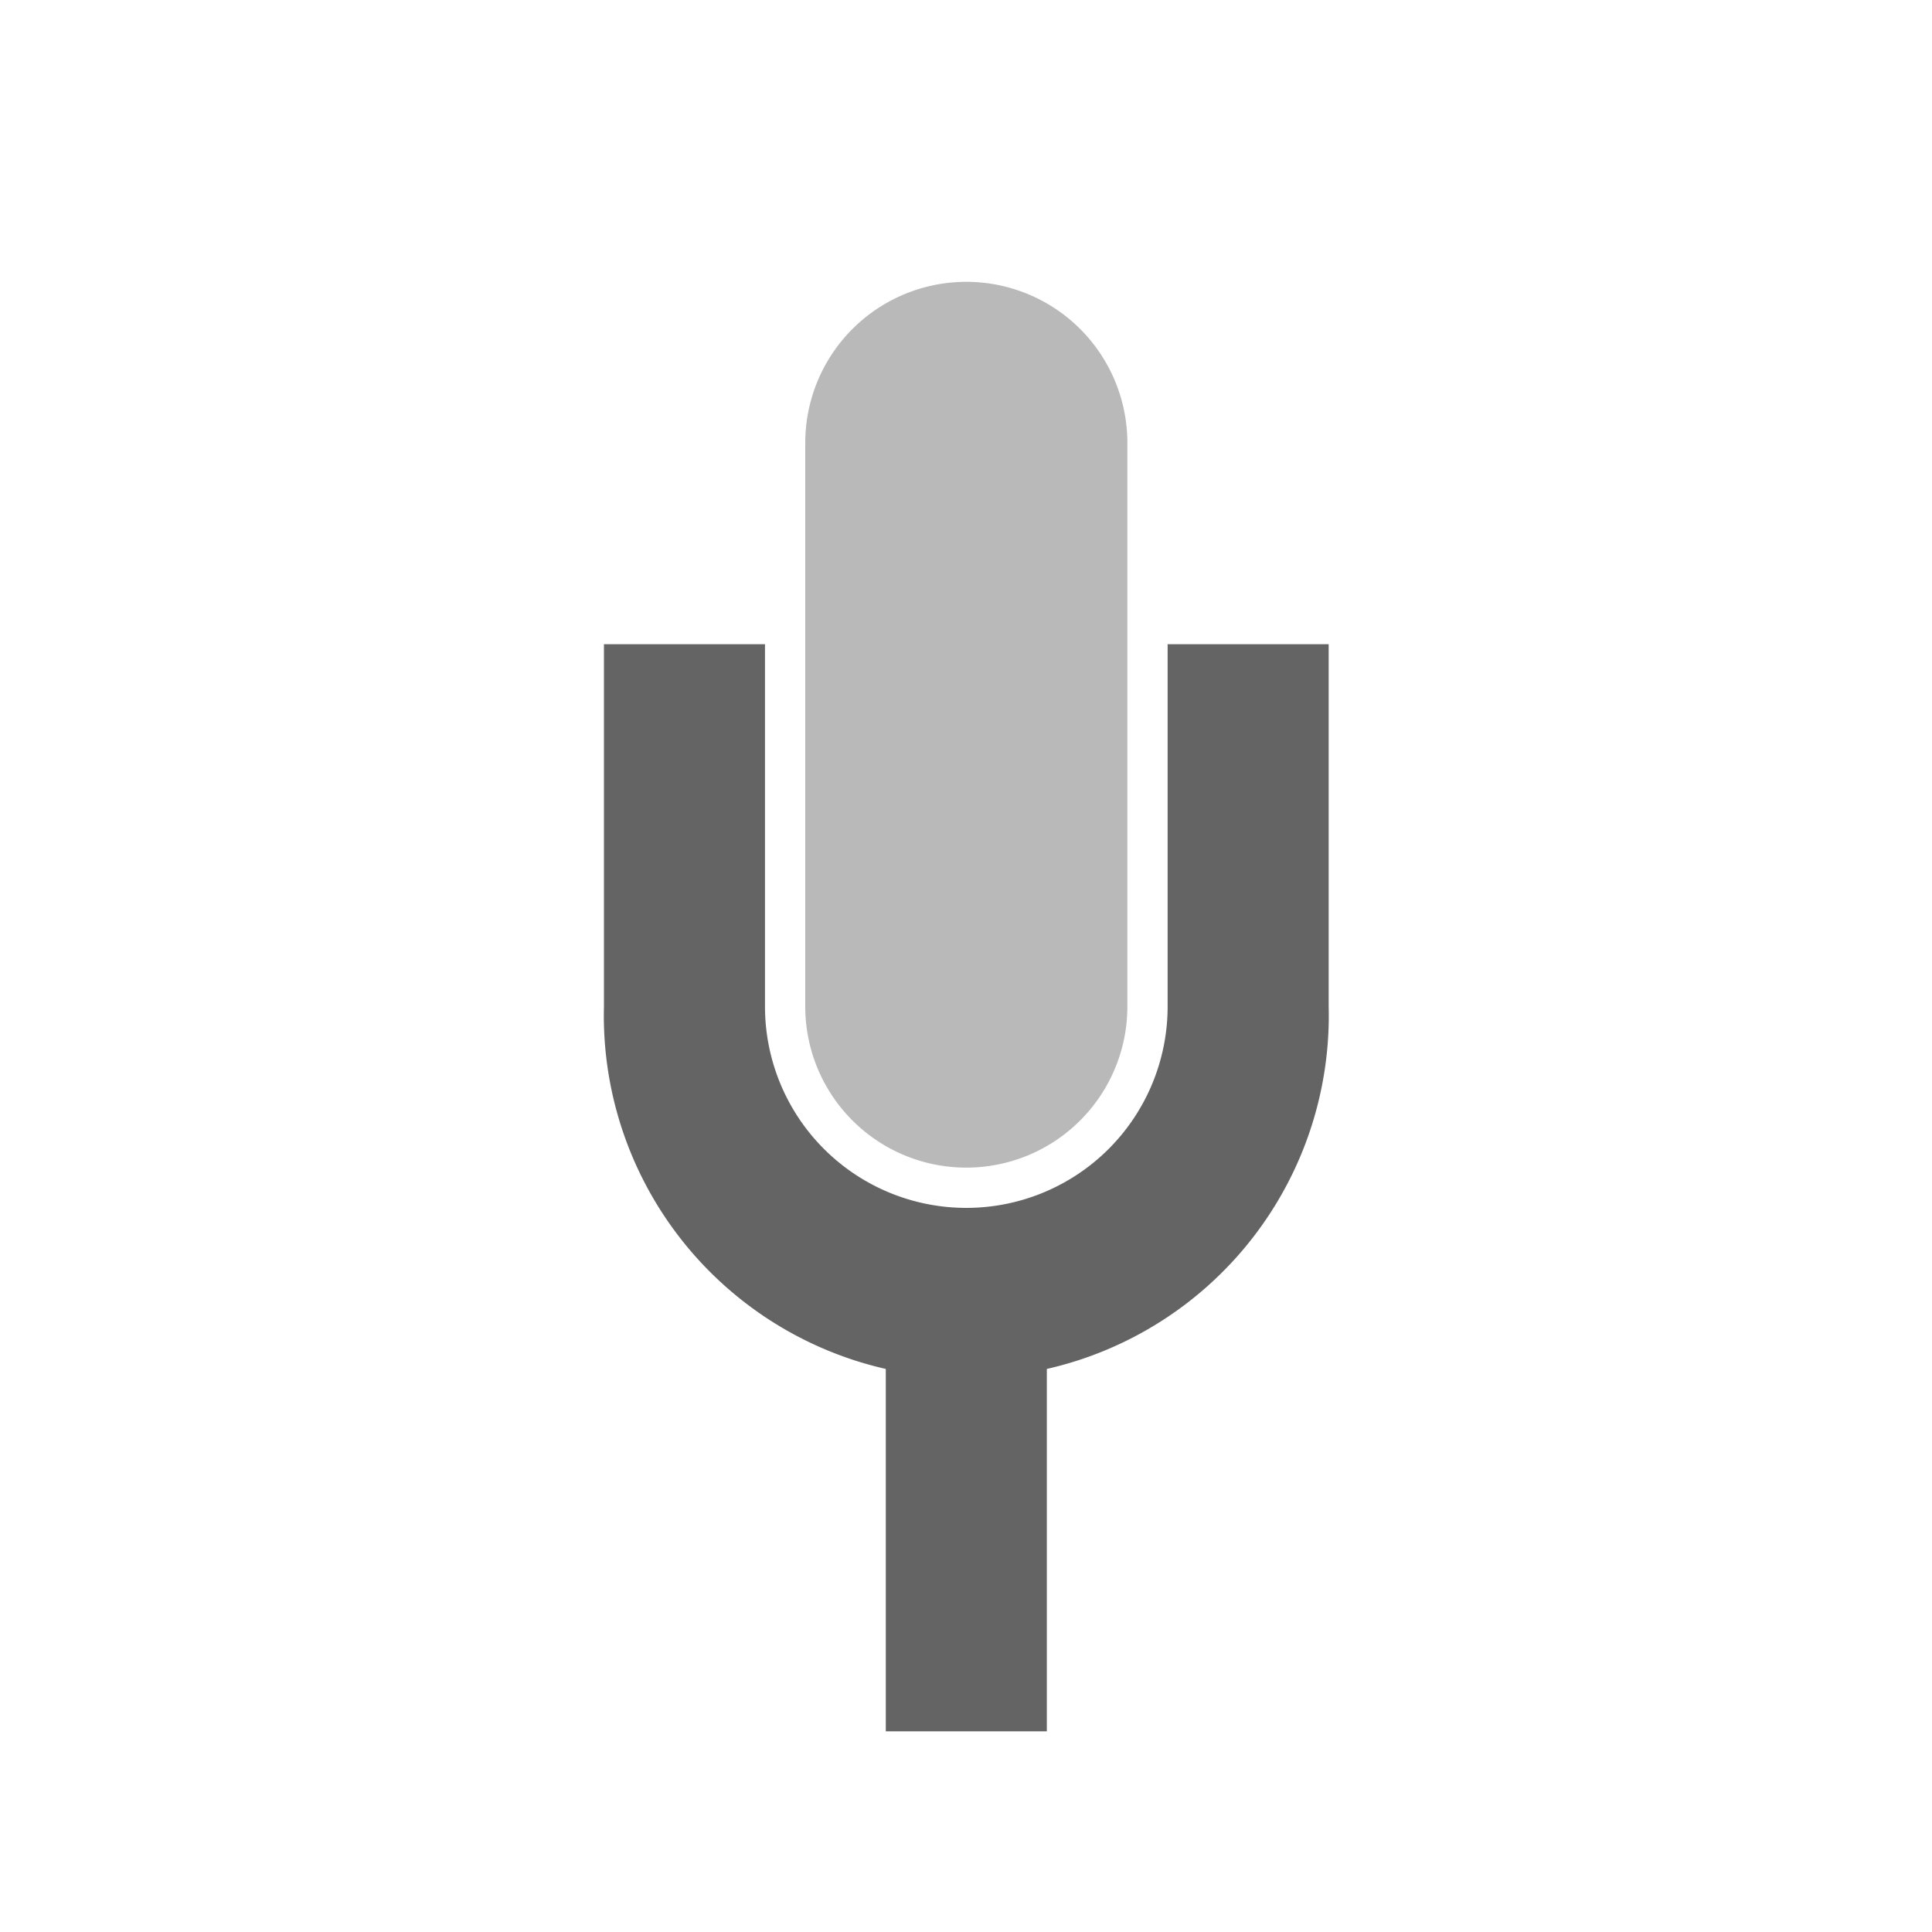 <?xml version="1.0" encoding="UTF-8"?>
<svg xmlns="http://www.w3.org/2000/svg" version="1.1" height="24px" width="24px" viewBox="0 0 100 100">
  <g transform="scale(0.521)">
  <path style="fill:#B9B9B9;" d="m 112,100 a 16,16 0 0 1 -32,0 l 0,-56 a 16,16 0 0 1 32,0 z"/>
  <path style="fill:#646464;" d="m 104,172 -16,0 0,-36 a 36,36 0 0 1 -28,-36 l 0,-36 16,0 0,36 a 20,20 0 0 0 40,0 l 0,-36 16,0 0,36 a 36,36 0 0 1 -28,36"/>
  </g>
</svg>
